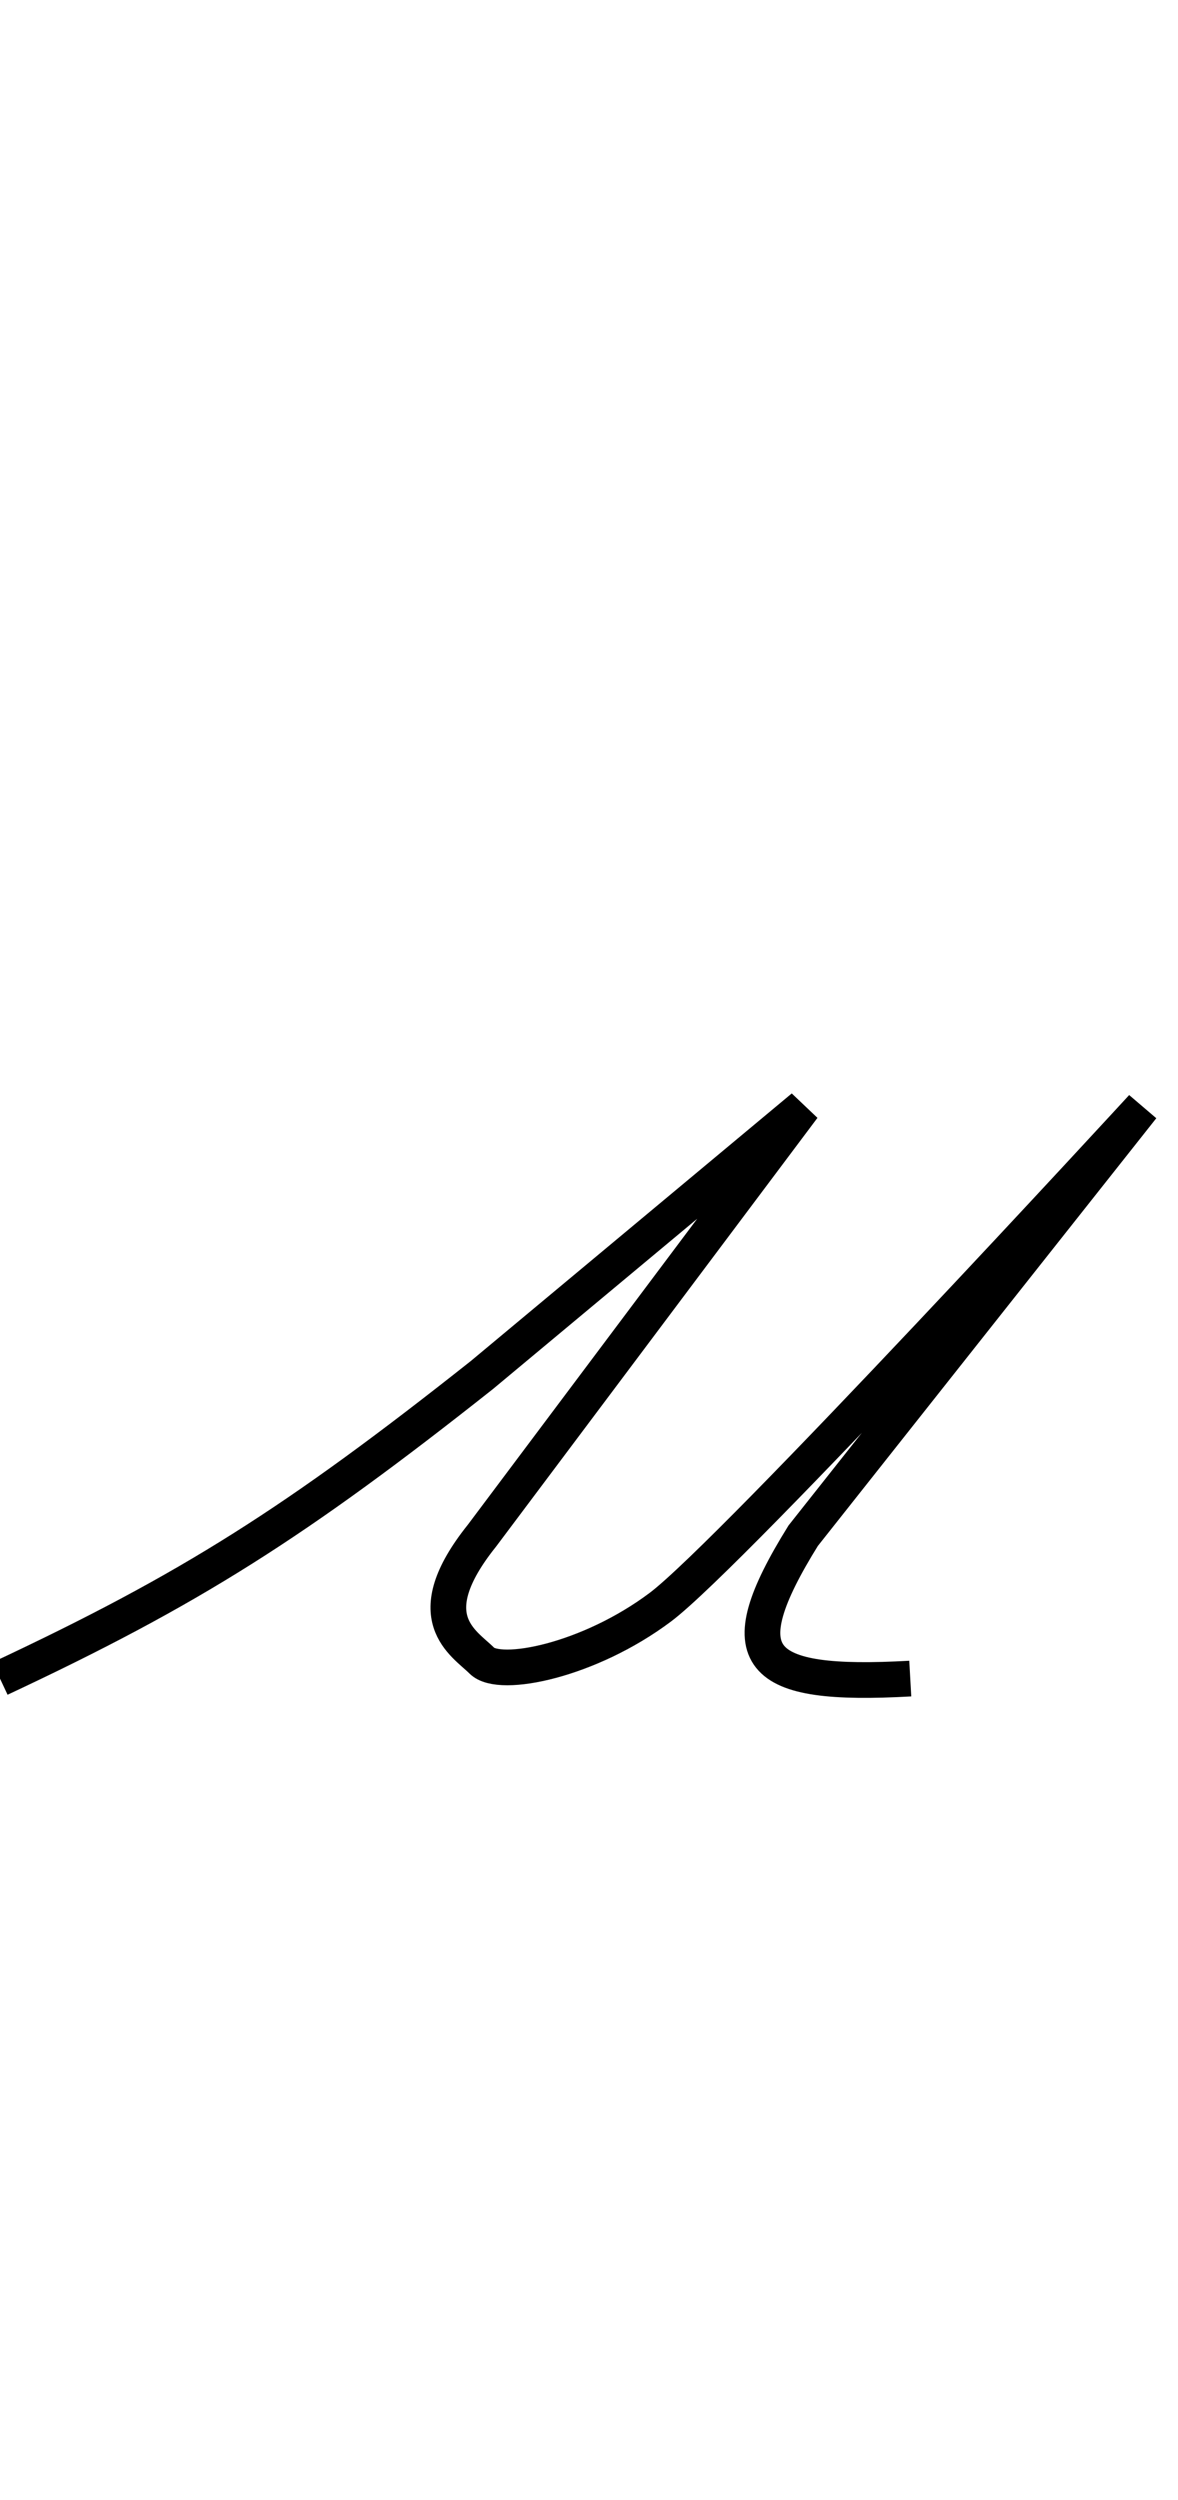 <svg width="33" height="70" viewBox="0 0 33 70" fill="none" xmlns="http://www.w3.org/2000/svg">
<g id="u_frame" clip-path="url(#clip0_532_44)">
<path id="u" d="M0 47C5.336 44.502 8.292 42.623 13.5 38.5L22.5 31L13.5 43C11.661 45.296 13 46 13.5 46.5C14 47 16.5 46.5 18.5 45C20.5 43.5 32 31 32 31L22.5 43C20.355 46.453 21.169 47.242 25.5 47" stroke="black"/>
</g>

</svg>
